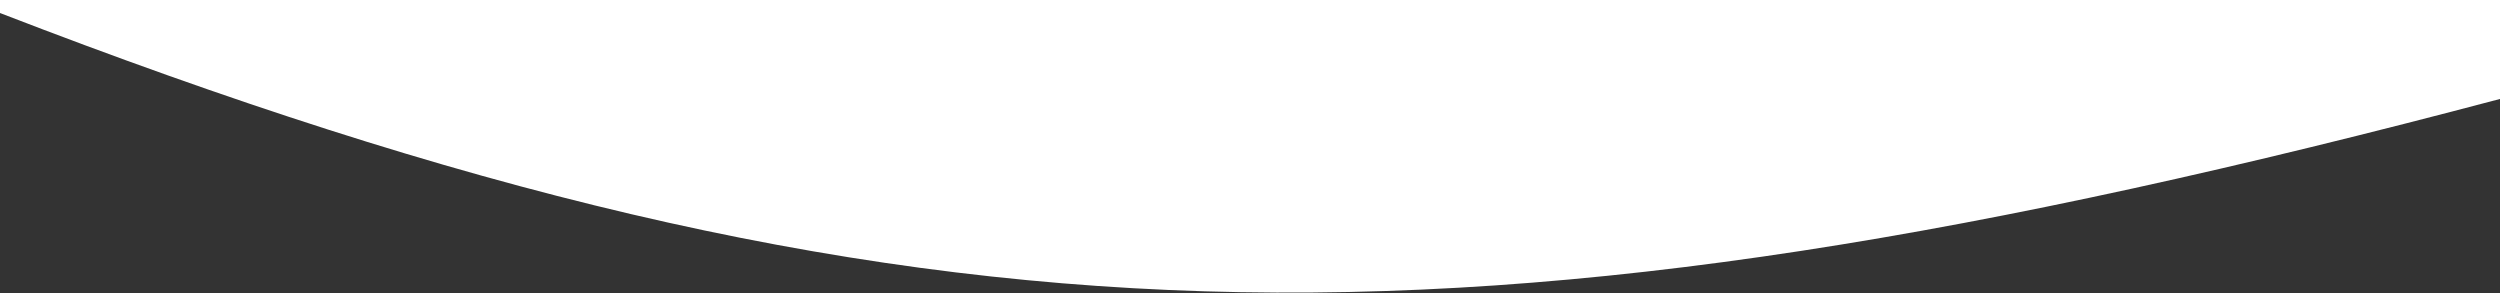 <svg width="1440" height="169" viewBox="0 0 1440 169" fill="none" xmlns="http://www.w3.org/2000/svg">
<rect x="0" y="0" width="1440" height="169" fill="#333333" stroke="none"/>
<path d="M0 7.5V0H1440V57C843.698 214.862 527.043 211.125 0 7.5Z" fill="white"/>
</svg>
